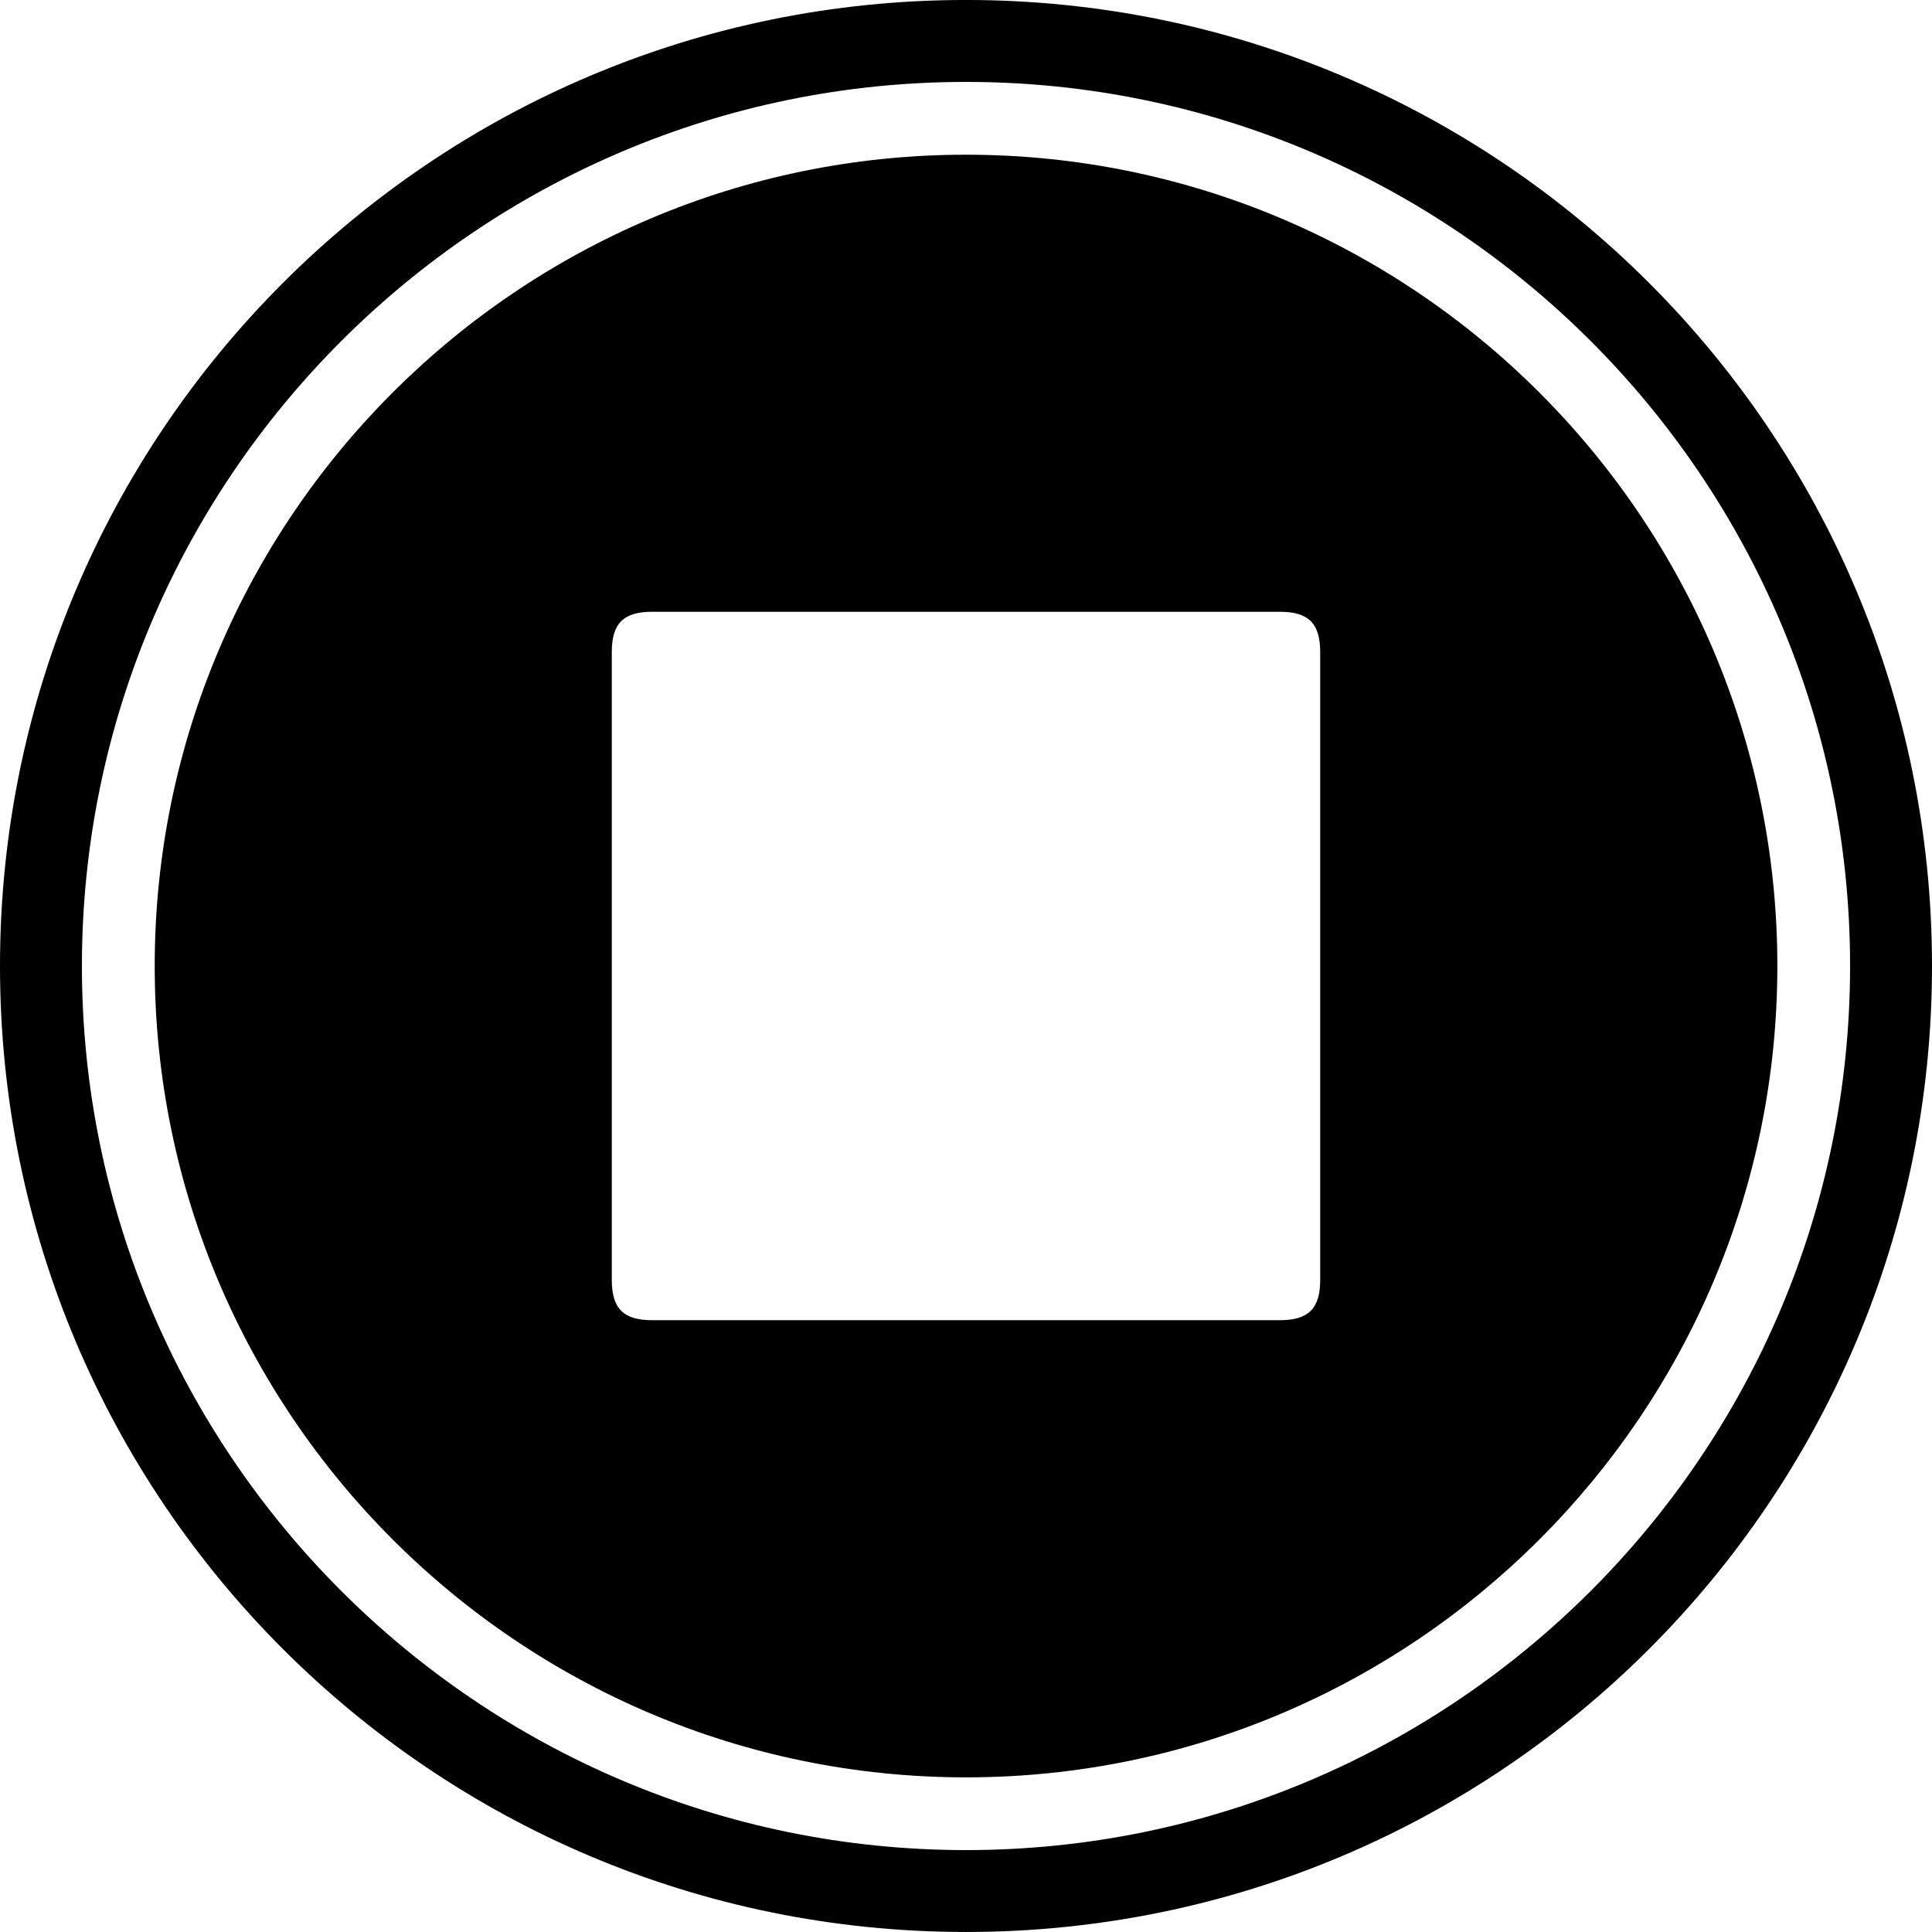 <?xml version="1.0" encoding="utf-8"?>
<!-- Generator: Adobe Illustrator 16.0.3, SVG Export Plug-In . SVG Version: 6.00 Build 0)  -->
<!DOCTYPE svg PUBLIC "-//W3C//DTD SVG 1.1//EN" "http://www.w3.org/Graphics/SVG/1.1/DTD/svg11.dtd">
<svg version="1.1" id="Layer_1" xmlns="http://www.w3.org/2000/svg" xmlns:xlink="http://www.w3.org/1999/xlink" x="0px" y="0px"
	 width="90px" height="90px" viewBox="0 0 90 90" enable-background="new 0 0 90 90" xml:space="preserve">
<g>
	<path d="M45,7.207C24.161,7.207,7.207,24.161,7.207,45c0,20.841,16.954,37.796,37.793,37.796c20.841,0,37.796-16.955,37.796-37.796
		C82.796,24.161,65.841,7.207,45,7.207z M61.5,59.625c0,1.33-0.542,1.874-1.877,1.874c-4.891,0-9.779,0-14.67,0
		c-4.86,0-9.719,0-14.579,0c-1.332,0-1.874-0.545-1.874-1.877c0-9.748,0-19.499,0-29.249c0-1.332,0.545-1.874,1.877-1.874
		c9.75,0,19.499,0,29.251,0c1.33,0,1.872,0.545,1.872,1.879C61.5,40.126,61.5,49.875,61.5,59.625z"/>
	<path d="M45-0.001c-24.853,0-45,20.147-45,45c0,24.853,20.147,45,45,45c24.854,0,45-20.147,45-45C90,20.146,69.854-0.001,45-0.001z
		 M45,86.184C22.292,86.184,3.816,67.709,3.816,45C3.816,22.292,22.292,3.816,45,3.816c22.709,0,41.184,18.475,41.184,41.184
		C86.184,67.709,67.709,86.184,45,86.184z"/>
</g>
</svg>
